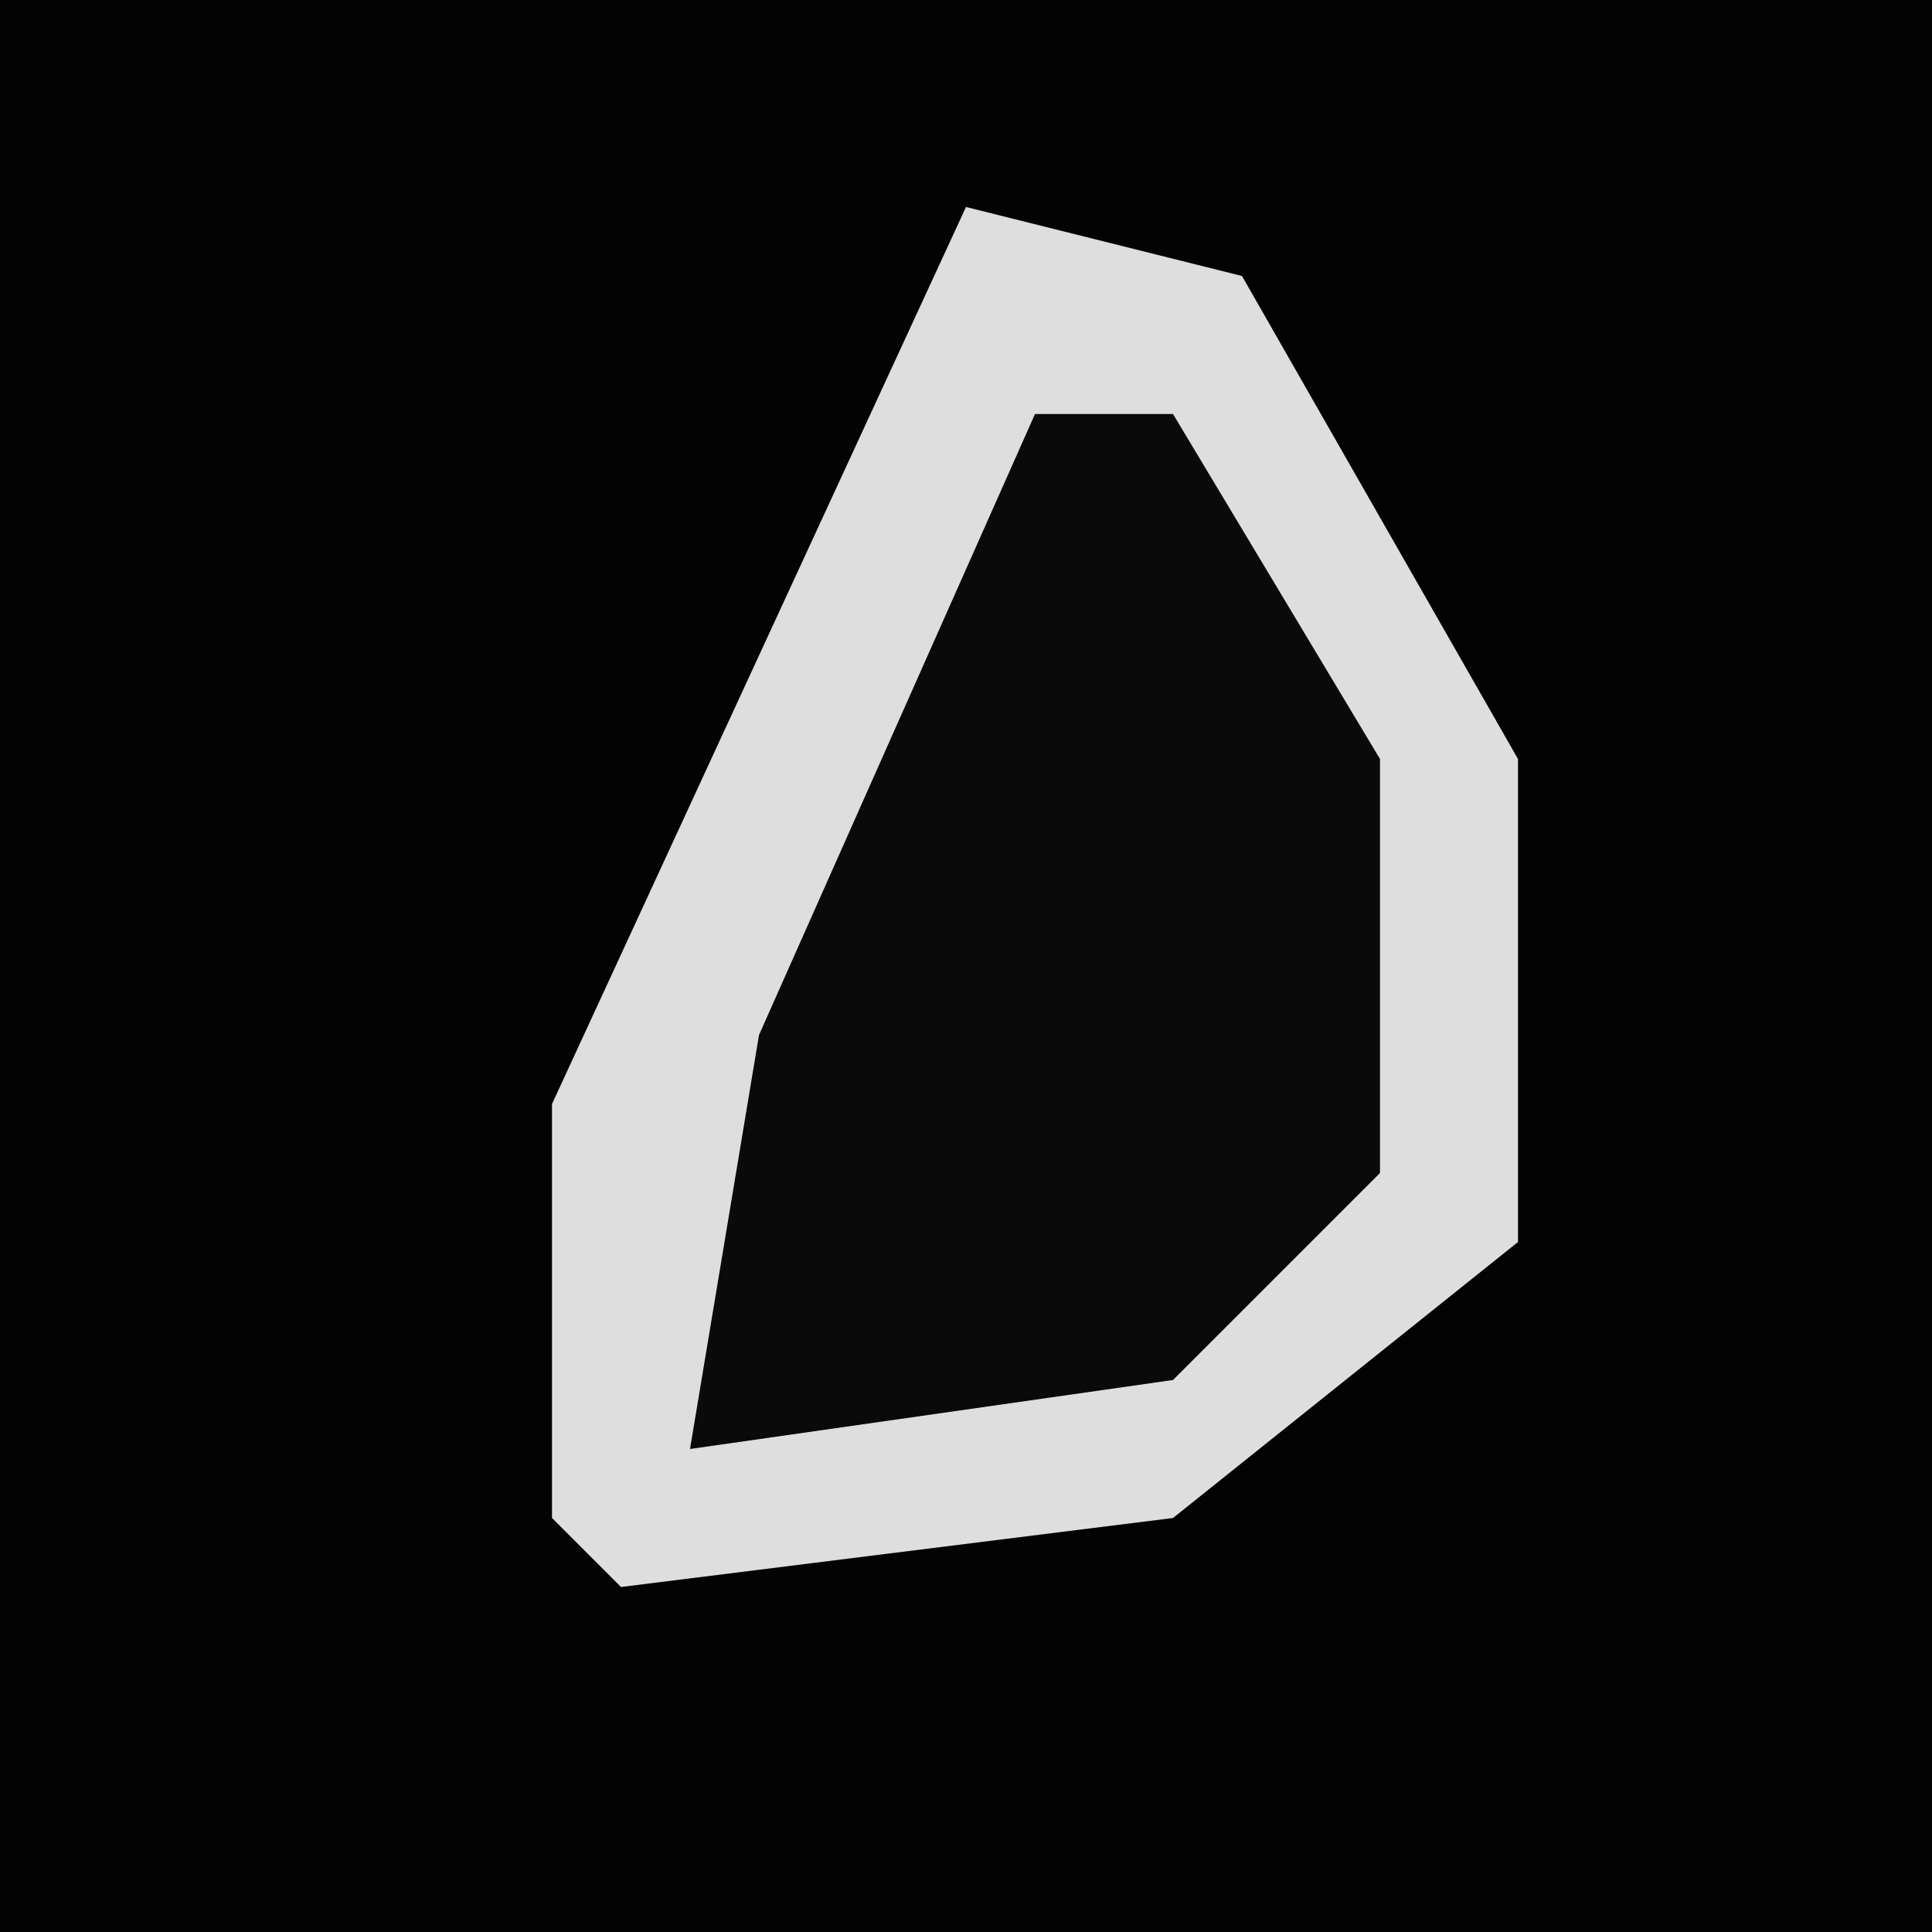 <?xml version="1.0" encoding="UTF-8"?>
<svg version="1.1" xmlns="http://www.w3.org/2000/svg" width="28" height="28">
<path d="M0,0 L28,0 L28,28 L0,28 Z " fill="#030303" transform="translate(0,0)"/>
<path d="M0,0 L4,1 L8,8 L8,15 L3,19 L-5,20 L-6,19 L-6,13 Z " fill="#DEDEDE" transform="translate(14,3)"/>
<path d="M0,0 L2,0 L5,5 L5,11 L2,14 L-5,15 L-4,9 Z " fill="#0A0A0A" transform="translate(15,6)"/>
</svg>
